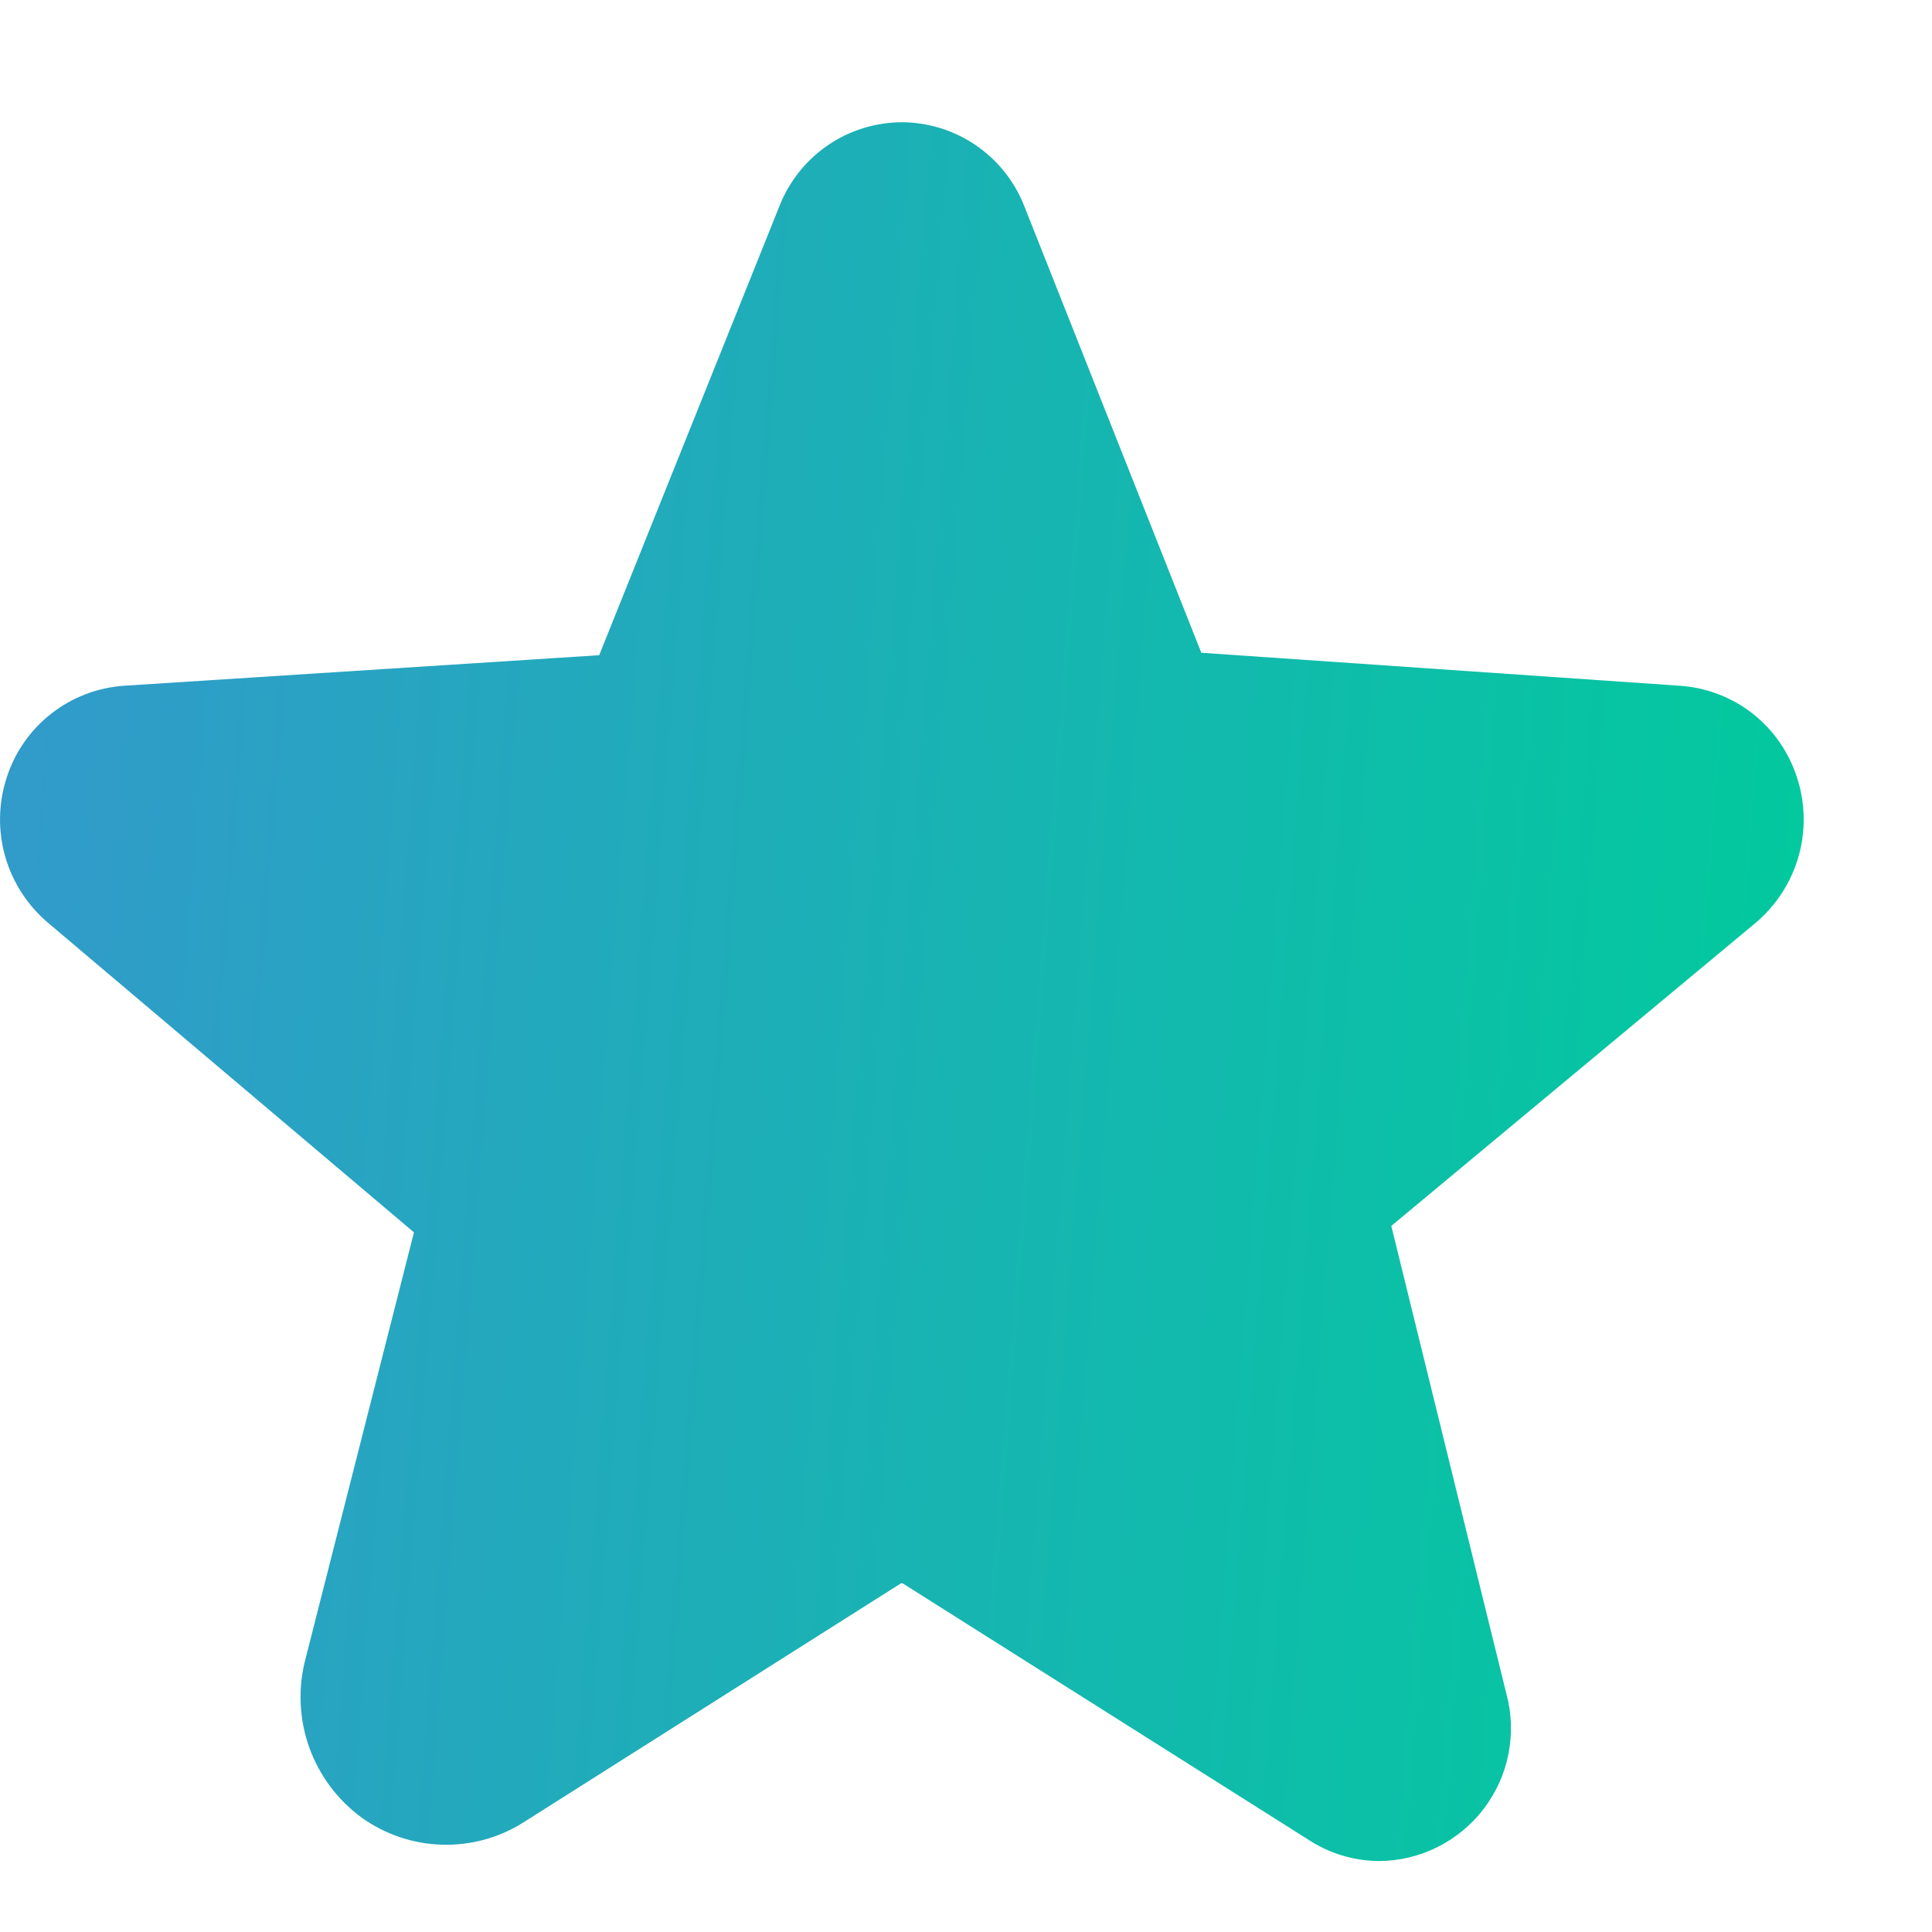 <svg width="15" height="15" viewBox="0 0 15 15" fill="none" xmlns="http://www.w3.org/2000/svg">
<path d="M13.952 6.037C13.889 5.84 13.768 5.666 13.606 5.539C13.443 5.412 13.245 5.337 13.039 5.324L9.327 5.068L7.952 1.599C7.877 1.408 7.746 1.244 7.577 1.128C7.407 1.012 7.207 0.95 7.002 0.949C6.797 0.95 6.596 1.012 6.427 1.128C6.258 1.244 6.127 1.408 6.052 1.599L4.652 5.087L0.964 5.324C0.758 5.338 0.561 5.413 0.399 5.54C0.236 5.667 0.115 5.84 0.052 6.037C-0.013 6.236 -0.017 6.451 0.041 6.652C0.099 6.854 0.216 7.033 0.377 7.168L3.214 9.568L2.37 12.887C2.312 13.111 2.323 13.348 2.401 13.567C2.479 13.785 2.621 13.975 2.808 14.112C2.99 14.242 3.207 14.316 3.43 14.322C3.654 14.329 3.875 14.269 4.064 14.149L6.995 12.293H7.008L10.164 14.287C10.326 14.392 10.515 14.448 10.708 14.449C10.866 14.448 11.021 14.411 11.162 14.34C11.303 14.269 11.426 14.167 11.521 14.042C11.616 13.916 11.682 13.771 11.712 13.616C11.742 13.461 11.737 13.301 11.695 13.149L10.802 9.518L13.627 7.168C13.788 7.033 13.905 6.854 13.963 6.652C14.021 6.451 14.017 6.236 13.952 6.037Z" fill="url(#paint0_linear_7383_49833)"/>
<defs>
<linearGradient id="paint0_linear_7383_49833" x1="0" y1="0.949" x2="14.964" y2="2.115" gradientUnits="userSpaceOnUse">
<stop stop-color="#3399CC"/>
<stop offset="1" stop-color="#00CB9C"/>
</linearGradient>
</defs>
</svg>
